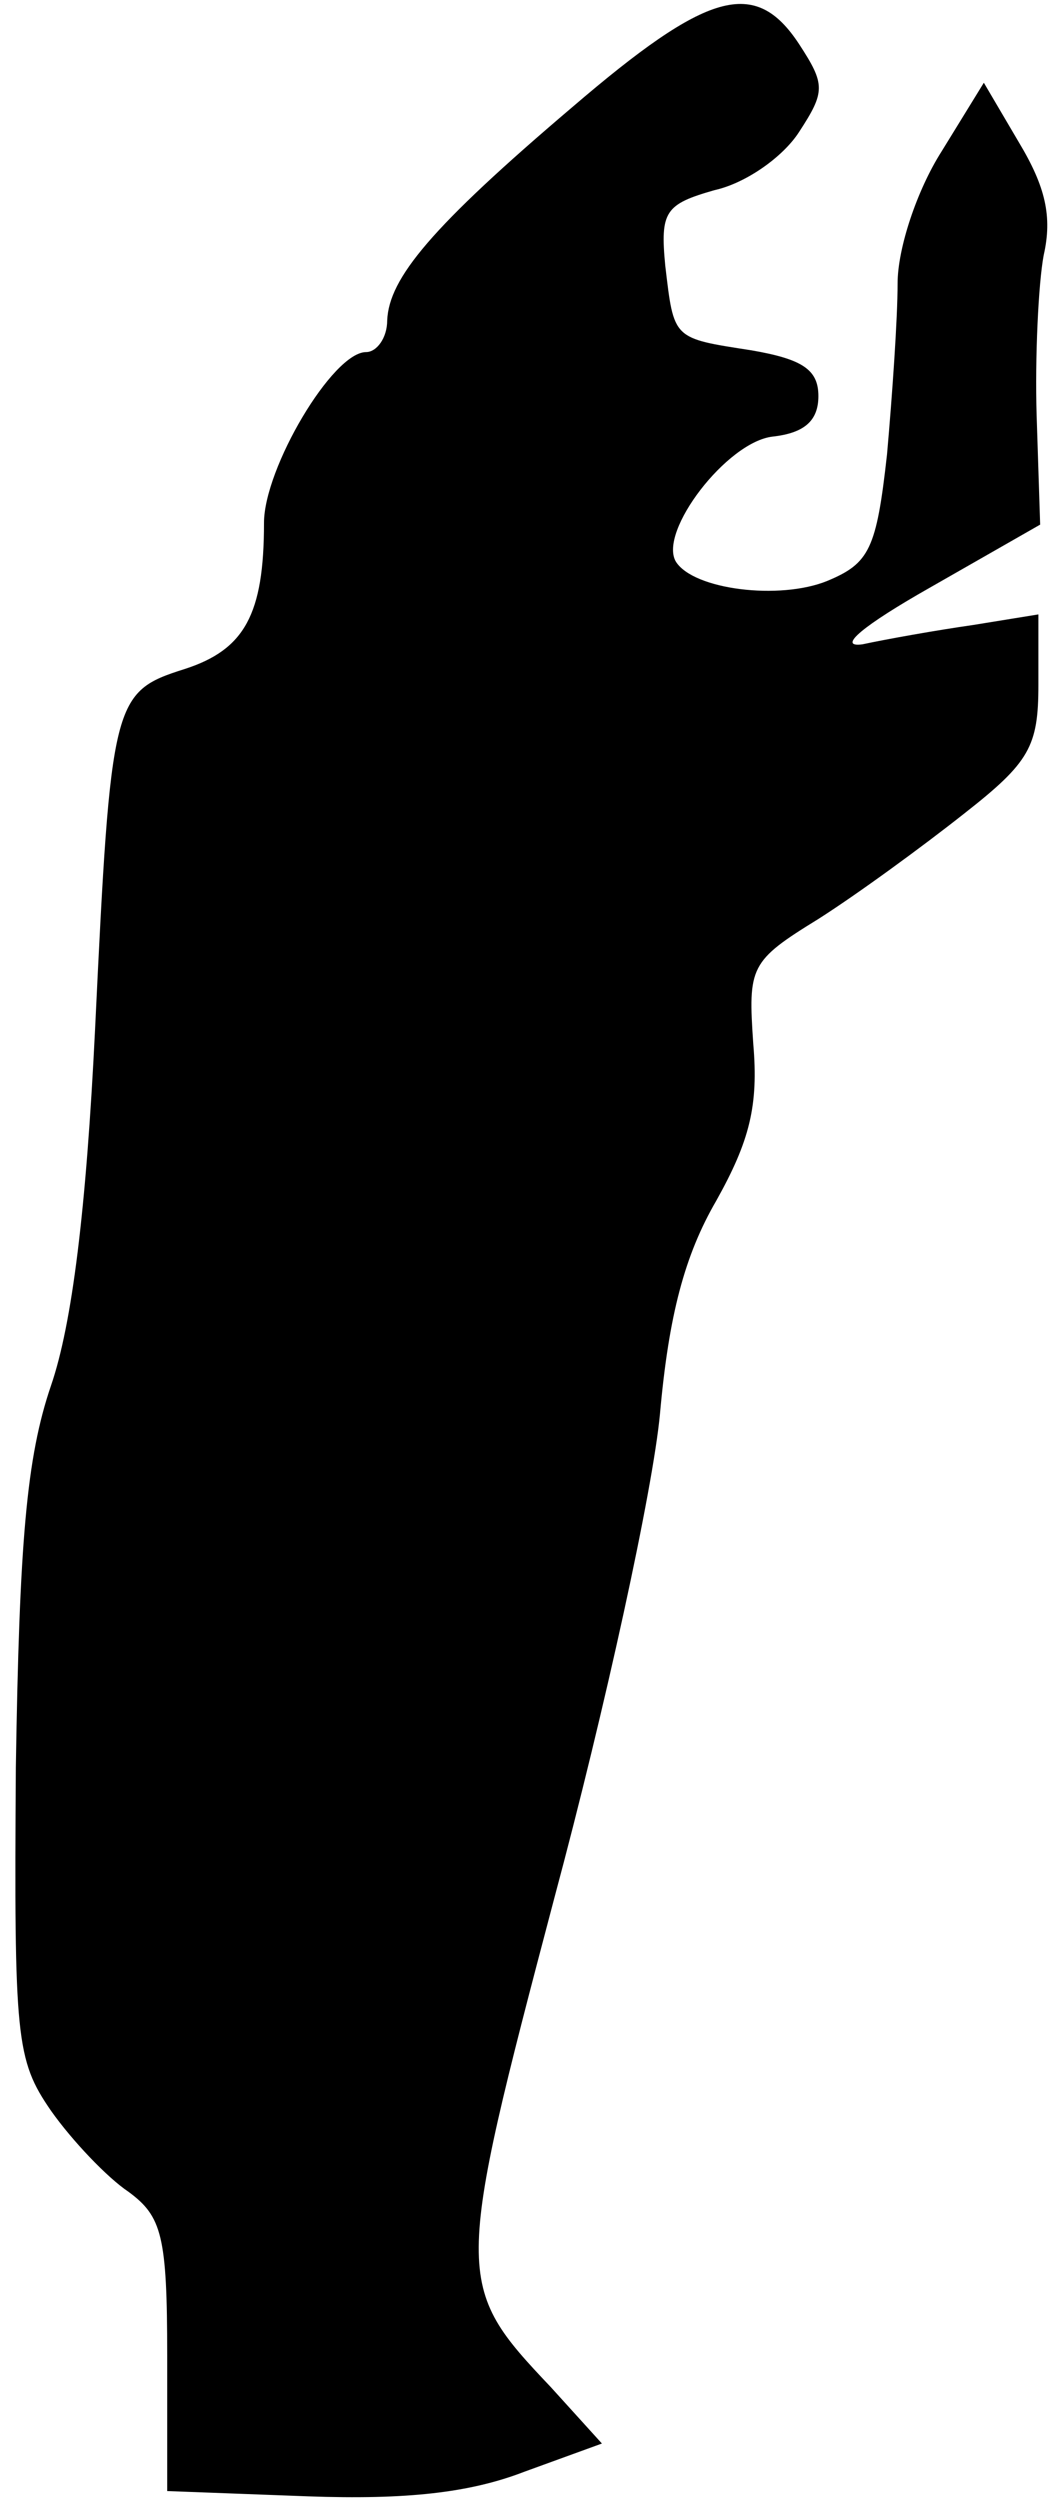 <?xml version="1.0" standalone="no"?>
<!DOCTYPE svg PUBLIC "-//W3C//DTD SVG 20010904//EN"
 "http://www.w3.org/TR/2001/REC-SVG-20010904/DTD/svg10.dtd">
<svg version="1.0" xmlns="http://www.w3.org/2000/svg"
 width="60pt" height="142pt" viewBox="0 0 60 142"
 preserveAspectRatio="xMidYMid meet">
<g transform="translate(0,142) scale(0.1,-0.1)"
fill="#000000" stroke="none">
<path fill="#000000" stroke="none" d="M325 1359 c-80 -68 -104 -97 -105 -121
0 -10 -6 -18 -12 -18 -19 0 -58 -66 -58 -97 0 -52 -11 -72 -45 -83 -41 -13
-42 -17 -51 -205 -5 -102 -13 -167 -25 -202 -14 -41 -18 -89 -20 -217 -1 -154
0 -166 20 -195 12 -17 32 -38 44 -46 19 -14 22 -25 22 -93 l0 -77 80 -3 c56
-2 92 2 123 14 l44 16 -29 32 c-55 58 -55 62 2 278 29 108 56 232 60 275 5 56
14 90 32 121 19 34 24 54 21 89 -3 44 -2 47 37 71 22 14 59 41 83 60 37 29 42
38 42 73 l0 40 -37 -6 c-21 -3 -49 -8 -63 -11 -15 -2 1 11 38 32 l63 36 -2 62
c-1 33 1 75 4 91 5 22 1 39 -14 64 l-20 34 -24 -39 c-14 -22 -25 -55 -25 -75
0 -20 -3 -63 -6 -97 -6 -54 -10 -62 -34 -72 -27 -11 -76 -5 -86 11 -10 17 29
68 55 71 18 2 26 9 26 23 0 15 -9 21 -38 26 -45 7 -44 6 -49 48 -3 31 0 35 28
43 18 4 39 19 48 33 15 23 15 27 0 50 -25 38 -52 30 -129 -36z"/>
</g>
</svg>
